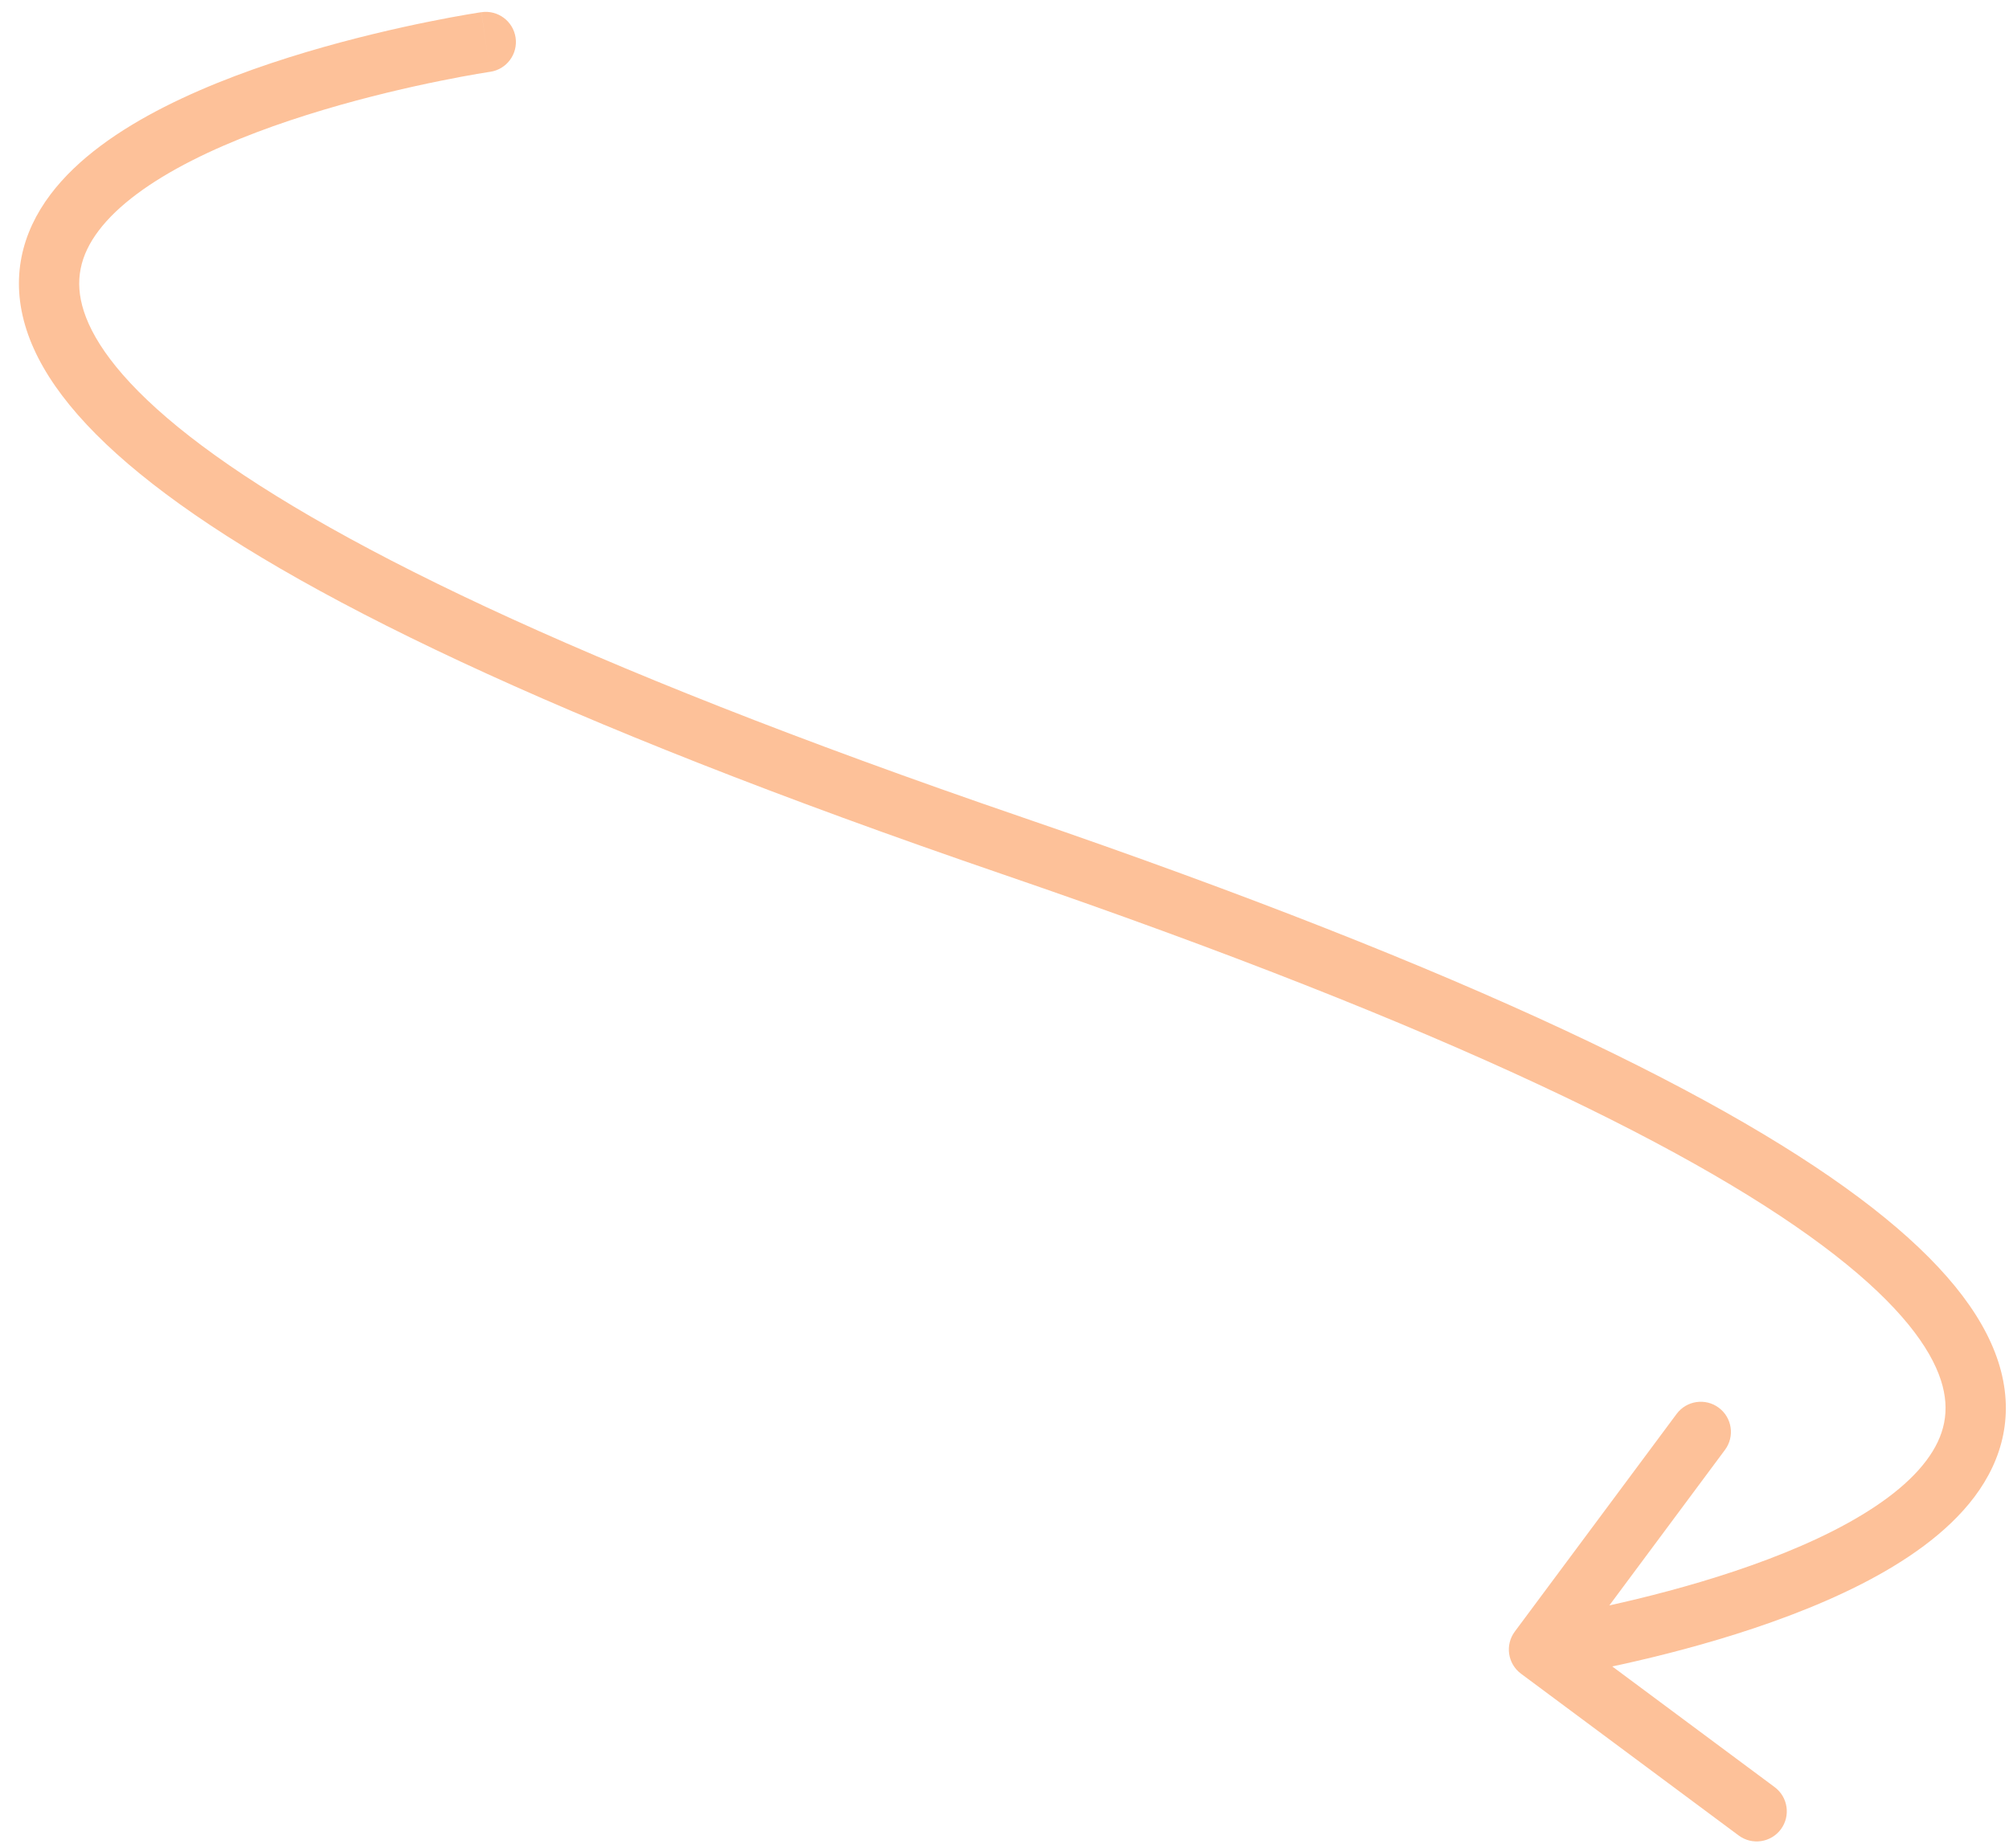 <svg width="100" height="92" viewBox="0 0 100 92" fill="none" xmlns="http://www.w3.org/2000/svg">
<path d="M24.399 3.575C25.218 3.454 25.785 2.692 25.664 1.872C25.543 1.053 24.781 0.486 23.962 0.607L24.399 3.575ZM50.393 42.105L50.879 40.686L50.393 42.105ZM75.401 81.225C74.907 81.89 75.045 82.829 75.71 83.323L86.545 91.377C87.21 91.871 88.149 91.733 88.644 91.068C89.138 90.403 88.999 89.463 88.335 88.969L78.704 81.811L85.862 72.18C86.357 71.515 86.218 70.575 85.553 70.081C84.888 69.587 83.949 69.725 83.455 70.39L75.401 81.225ZM24.18 2.091C23.962 0.607 23.961 0.607 23.96 0.607C23.959 0.607 23.958 0.607 23.957 0.607C23.954 0.608 23.951 0.608 23.946 0.609C23.937 0.61 23.924 0.612 23.908 0.615C23.875 0.62 23.828 0.627 23.766 0.637C23.643 0.656 23.465 0.685 23.237 0.724C22.782 0.802 22.131 0.92 21.336 1.081C19.749 1.402 17.579 1.897 15.254 2.59C12.936 3.282 10.429 4.181 8.183 5.322C5.96 6.452 3.867 7.881 2.507 9.688C1.095 11.565 0.488 13.848 1.32 16.42C2.115 18.879 4.169 21.416 7.597 24.089C14.461 29.442 27.496 35.844 49.906 43.524L50.879 40.686C28.515 33.022 15.887 26.75 9.441 21.723C6.214 19.206 4.701 17.127 4.174 15.496C3.683 13.978 3.996 12.698 4.905 11.491C5.865 10.215 7.492 9.039 9.542 7.997C11.57 6.966 13.892 6.127 16.112 5.465C18.326 4.804 20.404 4.33 21.931 4.022C22.693 3.867 23.315 3.755 23.744 3.681C23.959 3.645 24.125 3.617 24.236 3.6C24.292 3.591 24.334 3.585 24.361 3.58C24.375 3.578 24.385 3.577 24.391 3.576C24.394 3.575 24.396 3.575 24.398 3.575C24.398 3.575 24.398 3.575 24.399 3.575C24.399 3.575 24.399 3.575 24.18 2.091ZM49.906 43.524C72.27 51.188 84.898 57.461 91.344 62.487C94.571 65.004 96.084 67.084 96.611 68.714C97.102 70.232 96.789 71.512 95.88 72.719C94.92 73.996 93.293 75.171 91.243 76.213C89.215 77.244 86.893 78.083 84.673 78.746C82.459 79.406 80.381 79.88 78.854 80.189C78.092 80.343 77.47 80.455 77.041 80.529C76.826 80.566 76.66 80.593 76.549 80.61C76.493 80.619 76.451 80.626 76.424 80.63C76.41 80.632 76.4 80.633 76.394 80.634C76.391 80.635 76.389 80.635 76.387 80.635C76.387 80.635 76.387 80.636 76.386 80.636C76.386 80.636 76.386 80.636 76.605 82.12C76.823 83.604 76.824 83.603 76.825 83.603C76.826 83.603 76.827 83.603 76.828 83.603C76.831 83.603 76.835 83.602 76.839 83.601C76.848 83.6 76.861 83.598 76.877 83.596C76.91 83.591 76.958 83.583 77.019 83.573C77.142 83.554 77.32 83.525 77.548 83.486C78.003 83.408 78.654 83.29 79.449 83.129C81.036 82.808 83.207 82.314 85.531 81.62C87.849 80.929 90.356 80.029 92.602 78.888C94.825 77.758 96.918 76.329 98.278 74.522C99.69 72.646 100.297 70.362 99.466 67.791C98.67 65.331 96.616 62.794 93.189 60.121C86.324 54.768 73.289 48.366 50.879 40.686L49.906 43.524Z" fill="#FDC199"/>
</svg>
